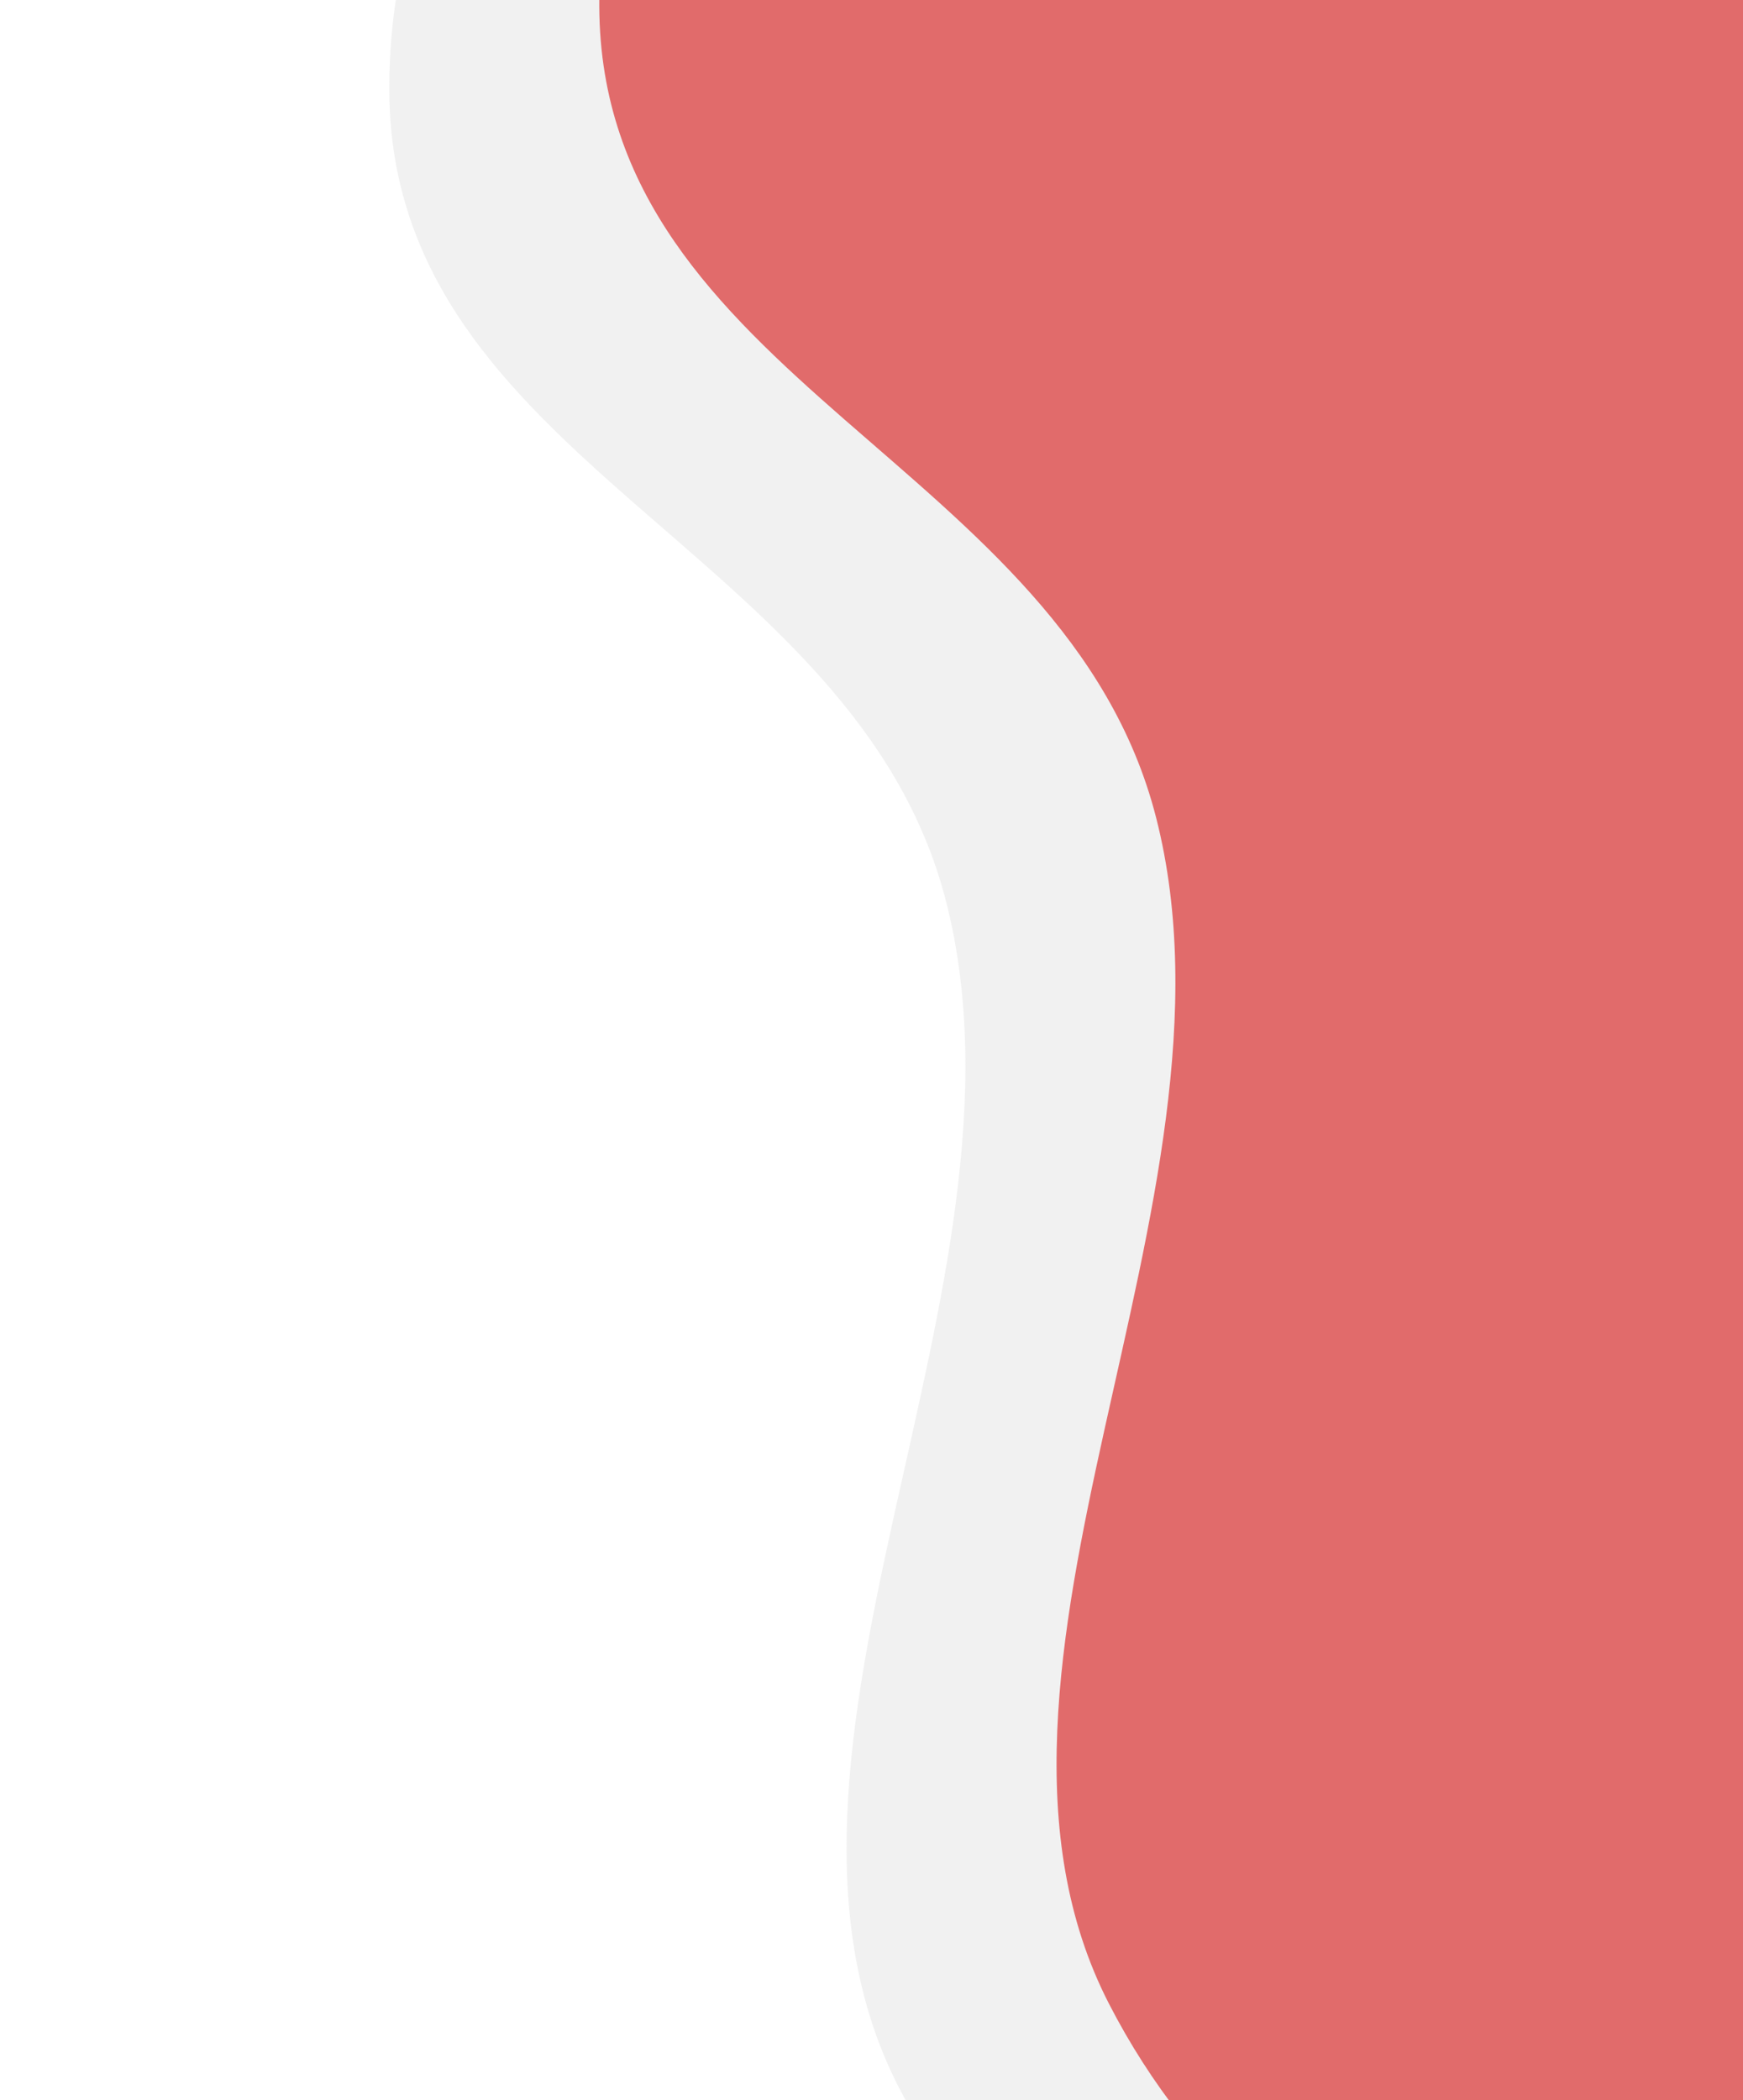 <svg width="83" height="100" viewBox="0 0 83 100" fill="none" xmlns="http://www.w3.org/2000/svg">
<path fill-rule="evenodd" clip-rule="evenodd" d="M28.537 0.309C28.471 -16.372 42.966 -28.102 54.763 -33.838C65.106 -38.868 75.763 -29.323 86.749 -27.997C95.547 -26.935 104.254 -30.78 112.586 -26.859C122.736 -22.083 133.065 -15.659 138.755 -3.525C145.029 9.856 148.623 26.965 144.803 41.847C141.05 56.469 127.591 60.978 119.388 71.93C109.67 84.903 105.771 107.06 92.435 111.761C78.749 116.584 60.787 110.957 52.8 95.399C44.59 79.403 59.729 57.258 55.054 38.938C50.743 22.04 28.609 18.131 28.537 0.309Z" fill="#EB5757"/>
<path opacity="0.2" fill-rule="evenodd" clip-rule="evenodd" d="M18.537 4.309C18.471 -12.371 32.966 -24.102 44.763 -29.838C55.106 -34.868 65.763 -25.323 76.749 -23.997C85.547 -22.935 94.254 -26.78 102.586 -22.859C112.736 -18.083 123.065 -11.659 128.755 0.475C135.029 13.856 138.623 30.965 134.803 45.847C131.05 60.469 117.591 64.978 109.388 75.93C99.67 88.903 95.771 111.06 82.435 115.761C68.749 120.584 50.787 114.957 42.8 99.399C34.59 83.403 49.729 61.258 45.054 42.938C40.743 26.04 18.609 22.131 18.537 4.309Z" fill="#BDBDBD"/>
</svg>
